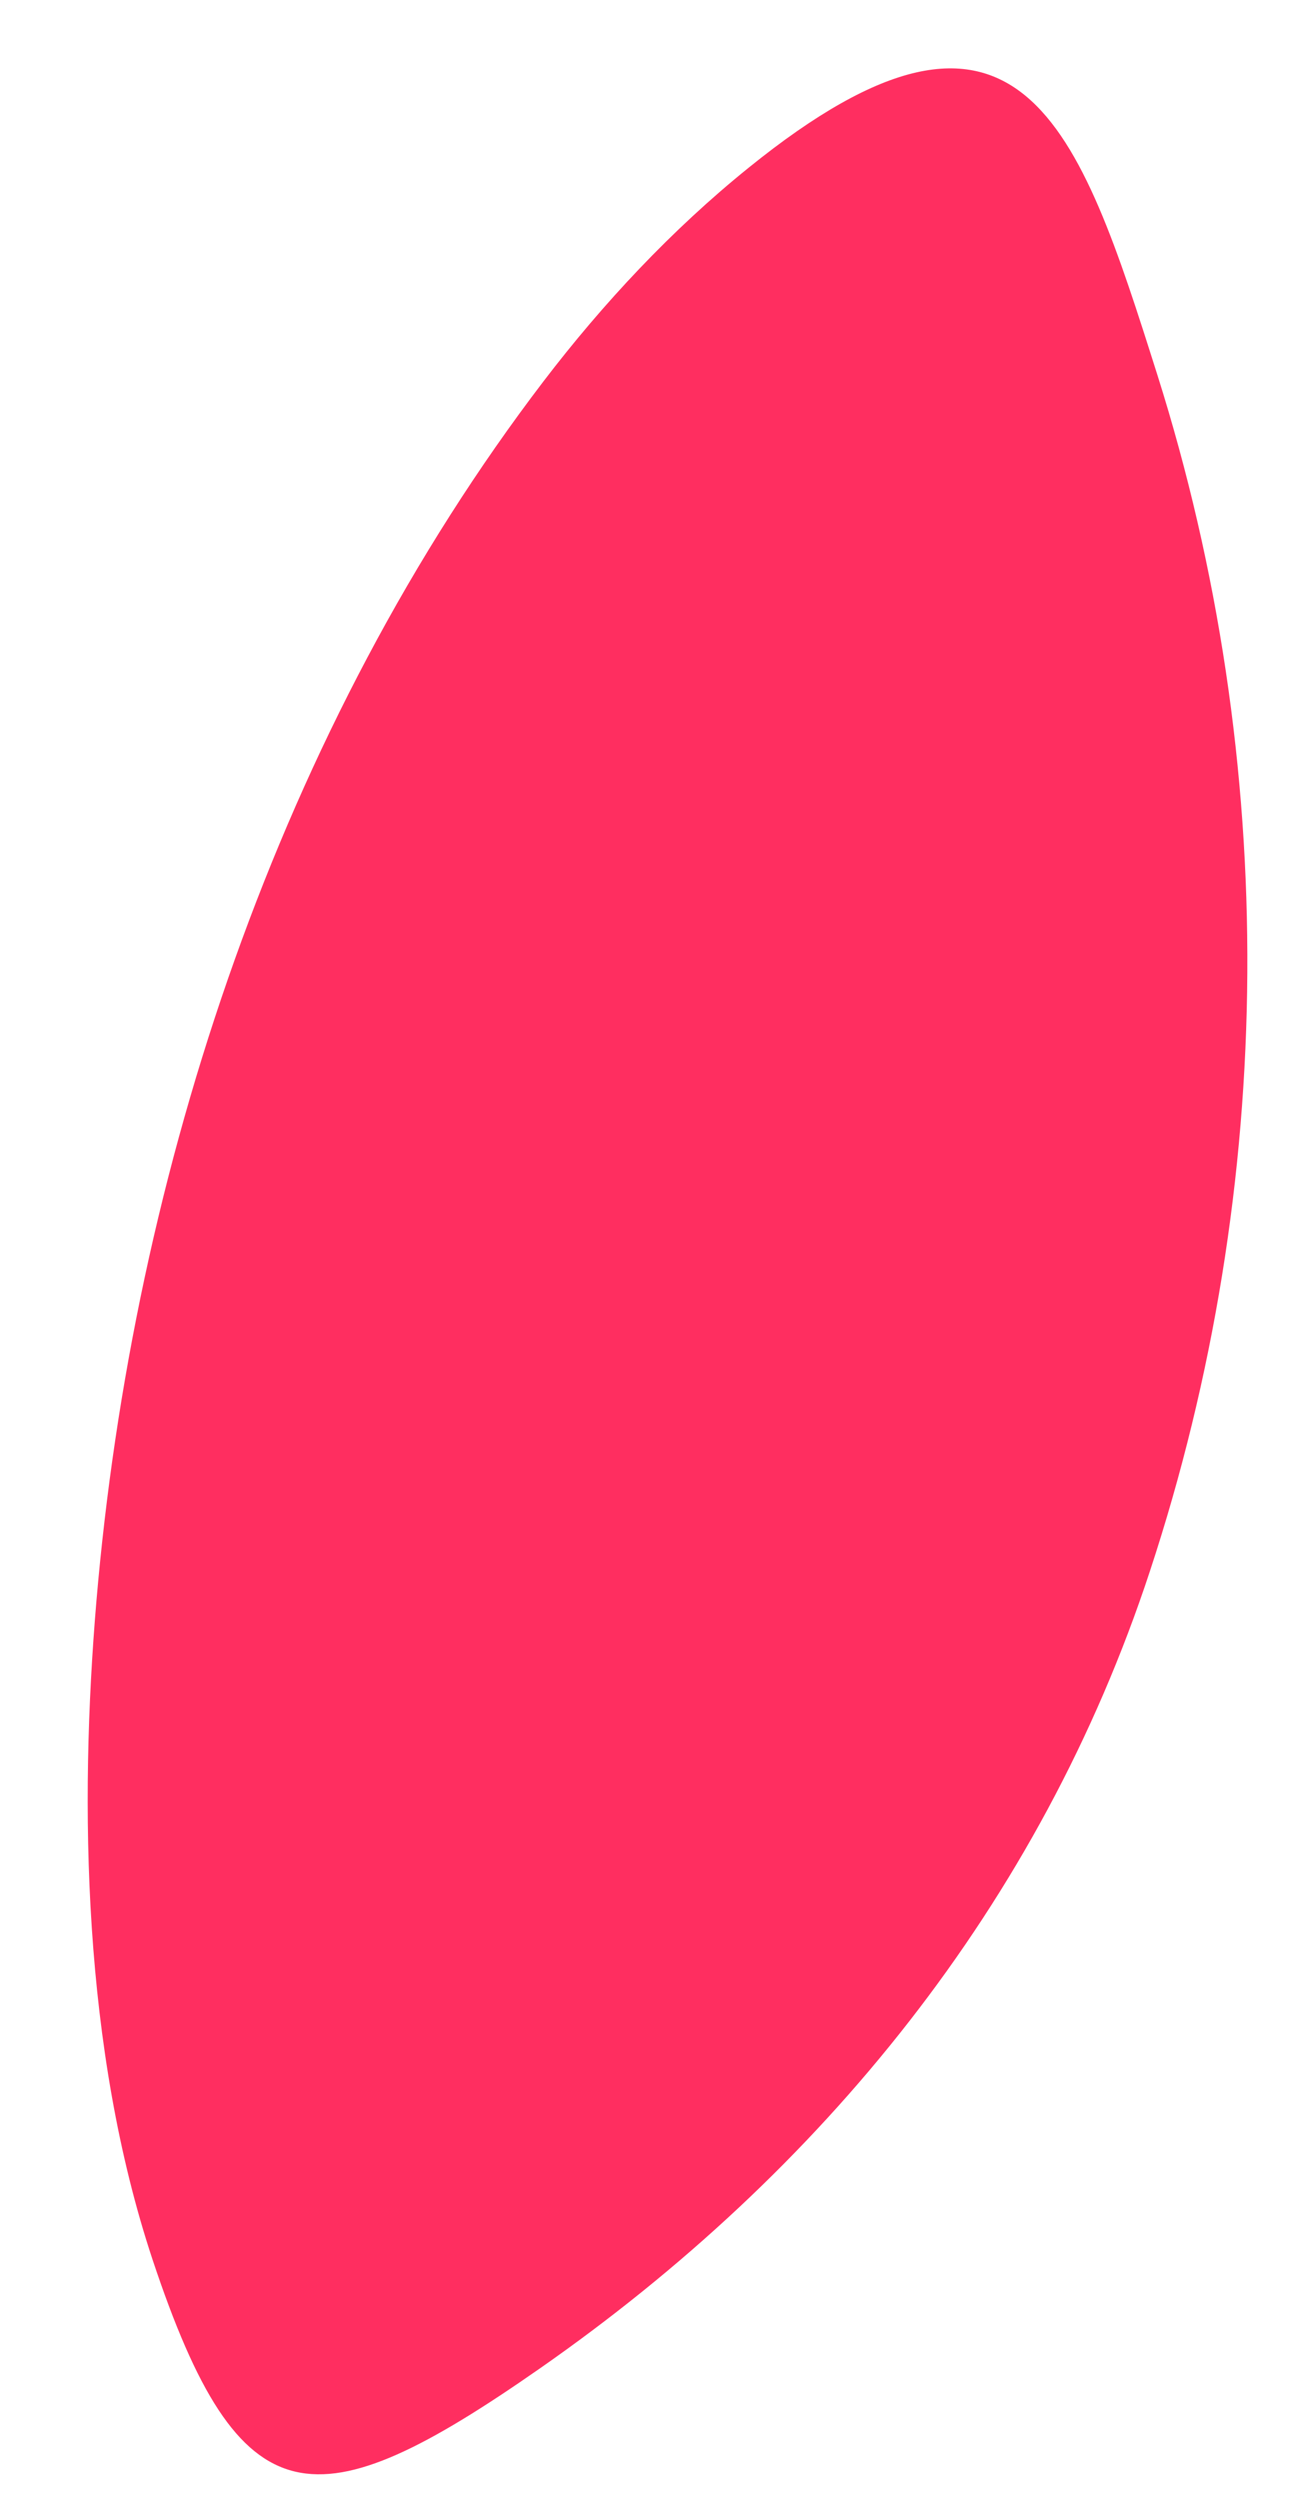 <?xml version="1.0" encoding="UTF-8" standalone="no"?><svg width='11' height='21' viewBox='0 0 11 21' fill='none' xmlns='http://www.w3.org/2000/svg'>
<path d='M9.726 3.15C10.754 6.402 10.734 9.949 9.663 13.199C8.74 16.004 6.899 18.247 4.541 19.893C2.649 21.212 2.019 21.196 1.282 18.982C0.695 17.212 0.665 15.165 0.81 13.453C1.119 9.832 2.35 6.108 4.569 3.201C5.068 2.548 5.644 1.931 6.291 1.409C8.579 -0.441 9.068 1.072 9.726 3.15Z' fill='#FF2E60'/>
</svg>
